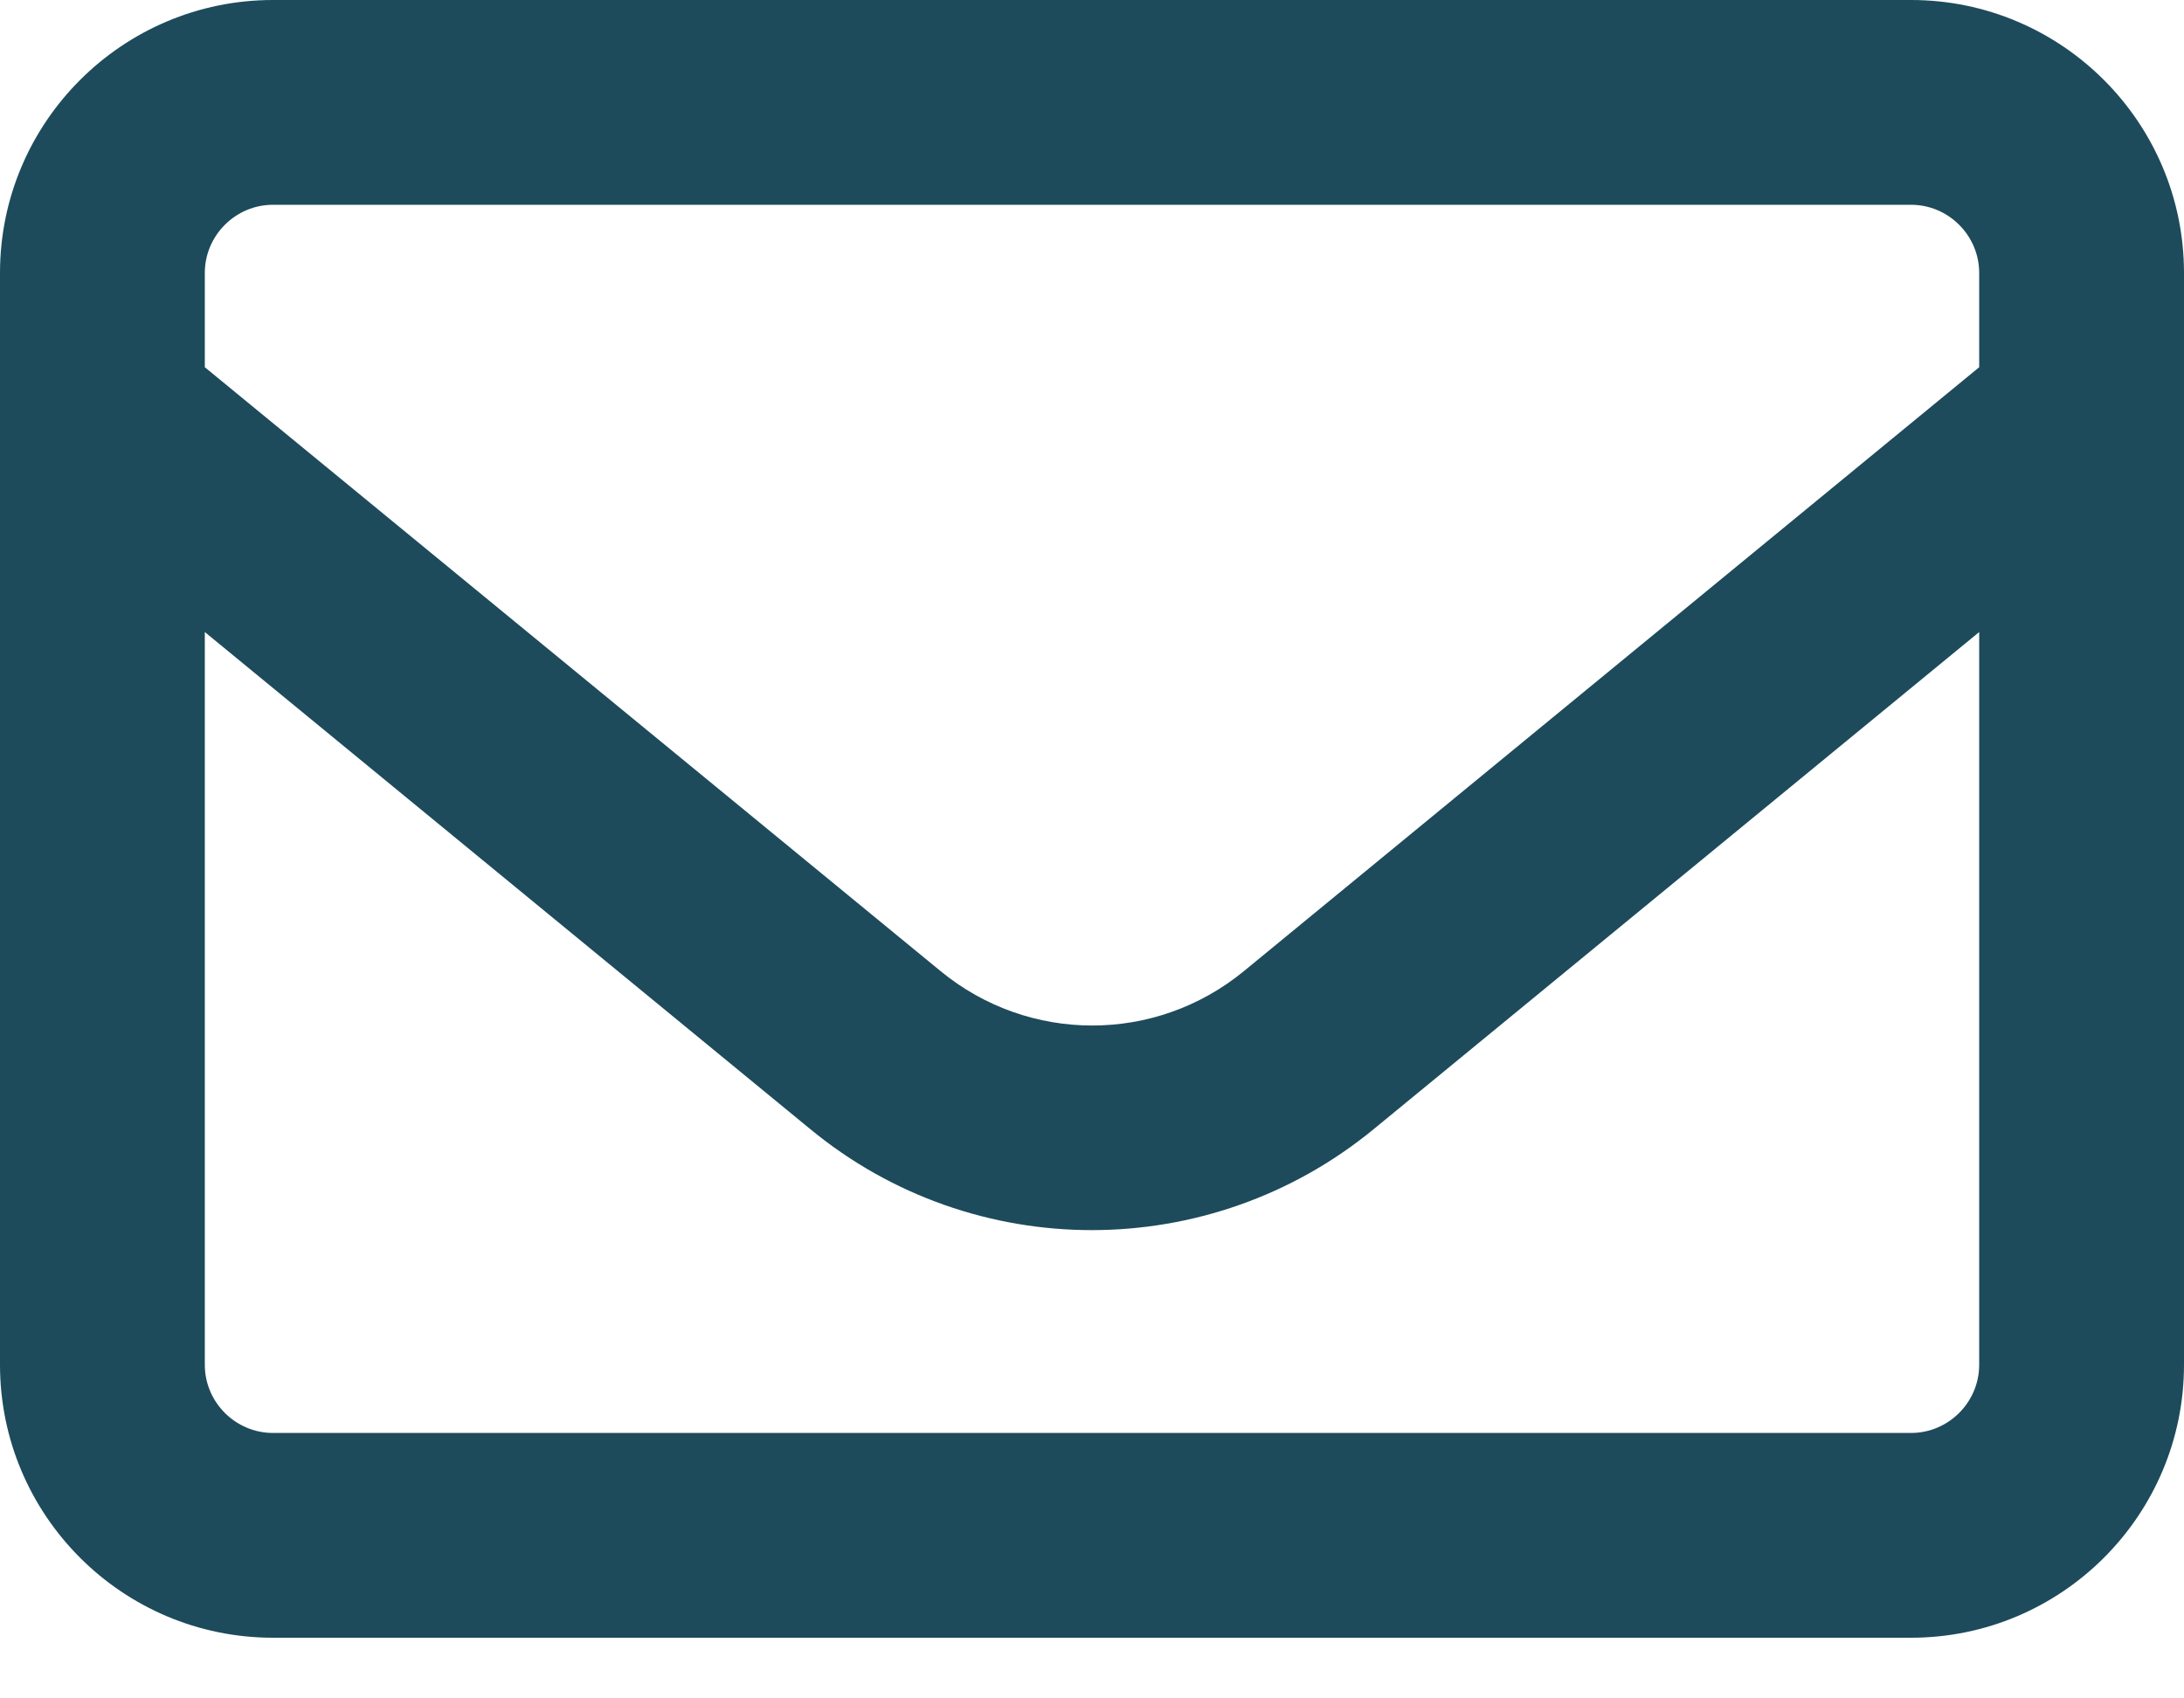 <svg width="18" height="14" viewBox="0 0 18 14" fill="none" xmlns="http://www.w3.org/2000/svg">
<path id="Vector" d="M2.25 1.688C1.941 1.688 1.688 1.941 1.688 2.25V3.027L7.752 8.005C8.48 8.603 9.524 8.603 10.252 8.005L16.312 3.027V2.25C16.312 1.941 16.059 1.688 15.75 1.688H2.25ZM1.688 5.21V11.25C1.688 11.559 1.941 11.812 2.25 11.812H15.75C16.059 11.812 16.312 11.559 16.312 11.25V5.21L11.32 9.309C9.97 10.417 8.026 10.417 6.68 9.309L1.688 5.21ZM0 2.25C0 1.009 1.009 0 2.25 0H15.75C16.991 0 18 1.009 18 2.25V11.25C18 12.491 16.991 13.5 15.75 13.5H2.25C1.009 13.5 0 12.491 0 11.25V2.25Z" fill="#1D4B5B"/>
</svg>
